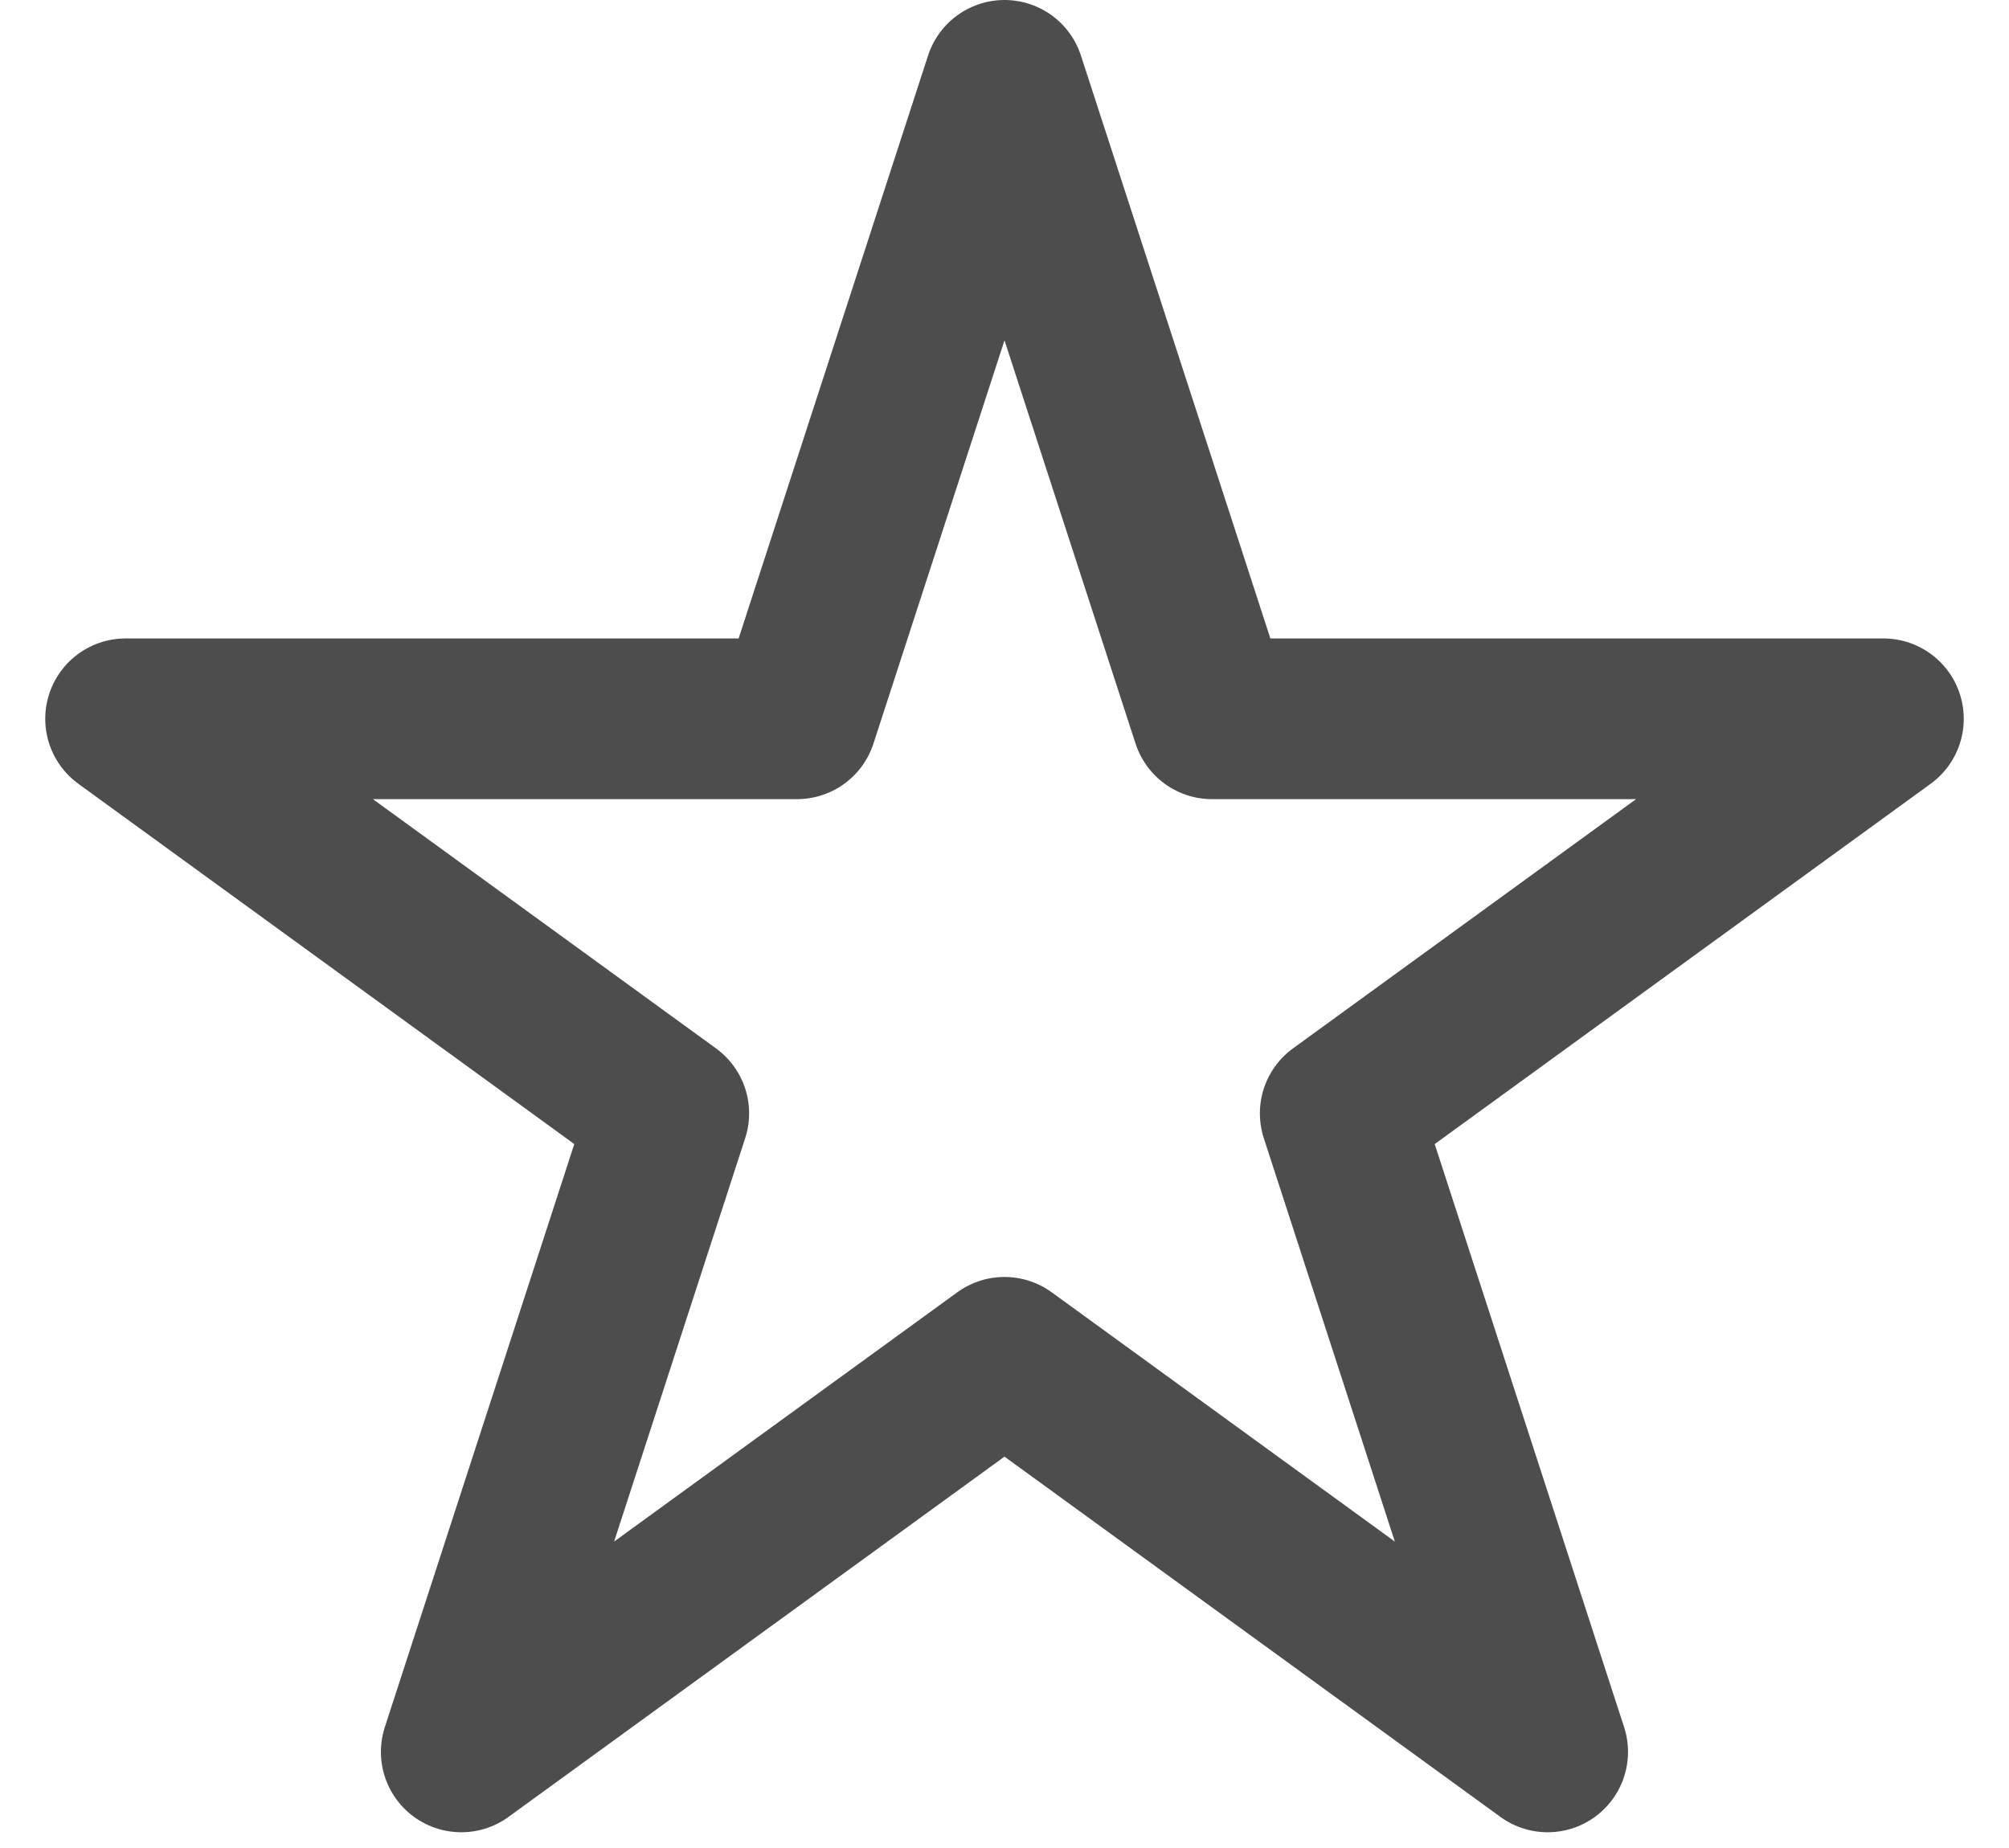 <svg width="25" height="23" viewBox="0 0 25 23" fill="none" xmlns="http://www.w3.org/2000/svg">
<path d="M12.5 1L15.082 8.946H23.437L16.678 13.857L19.259 21.804L12.5 16.893L5.74 21.804L8.322 13.857L1.563 8.946H9.918L12.5 1Z" stroke="#4D4D4D" stroke-width="2" stroke-linejoin="round"/>
</svg>
